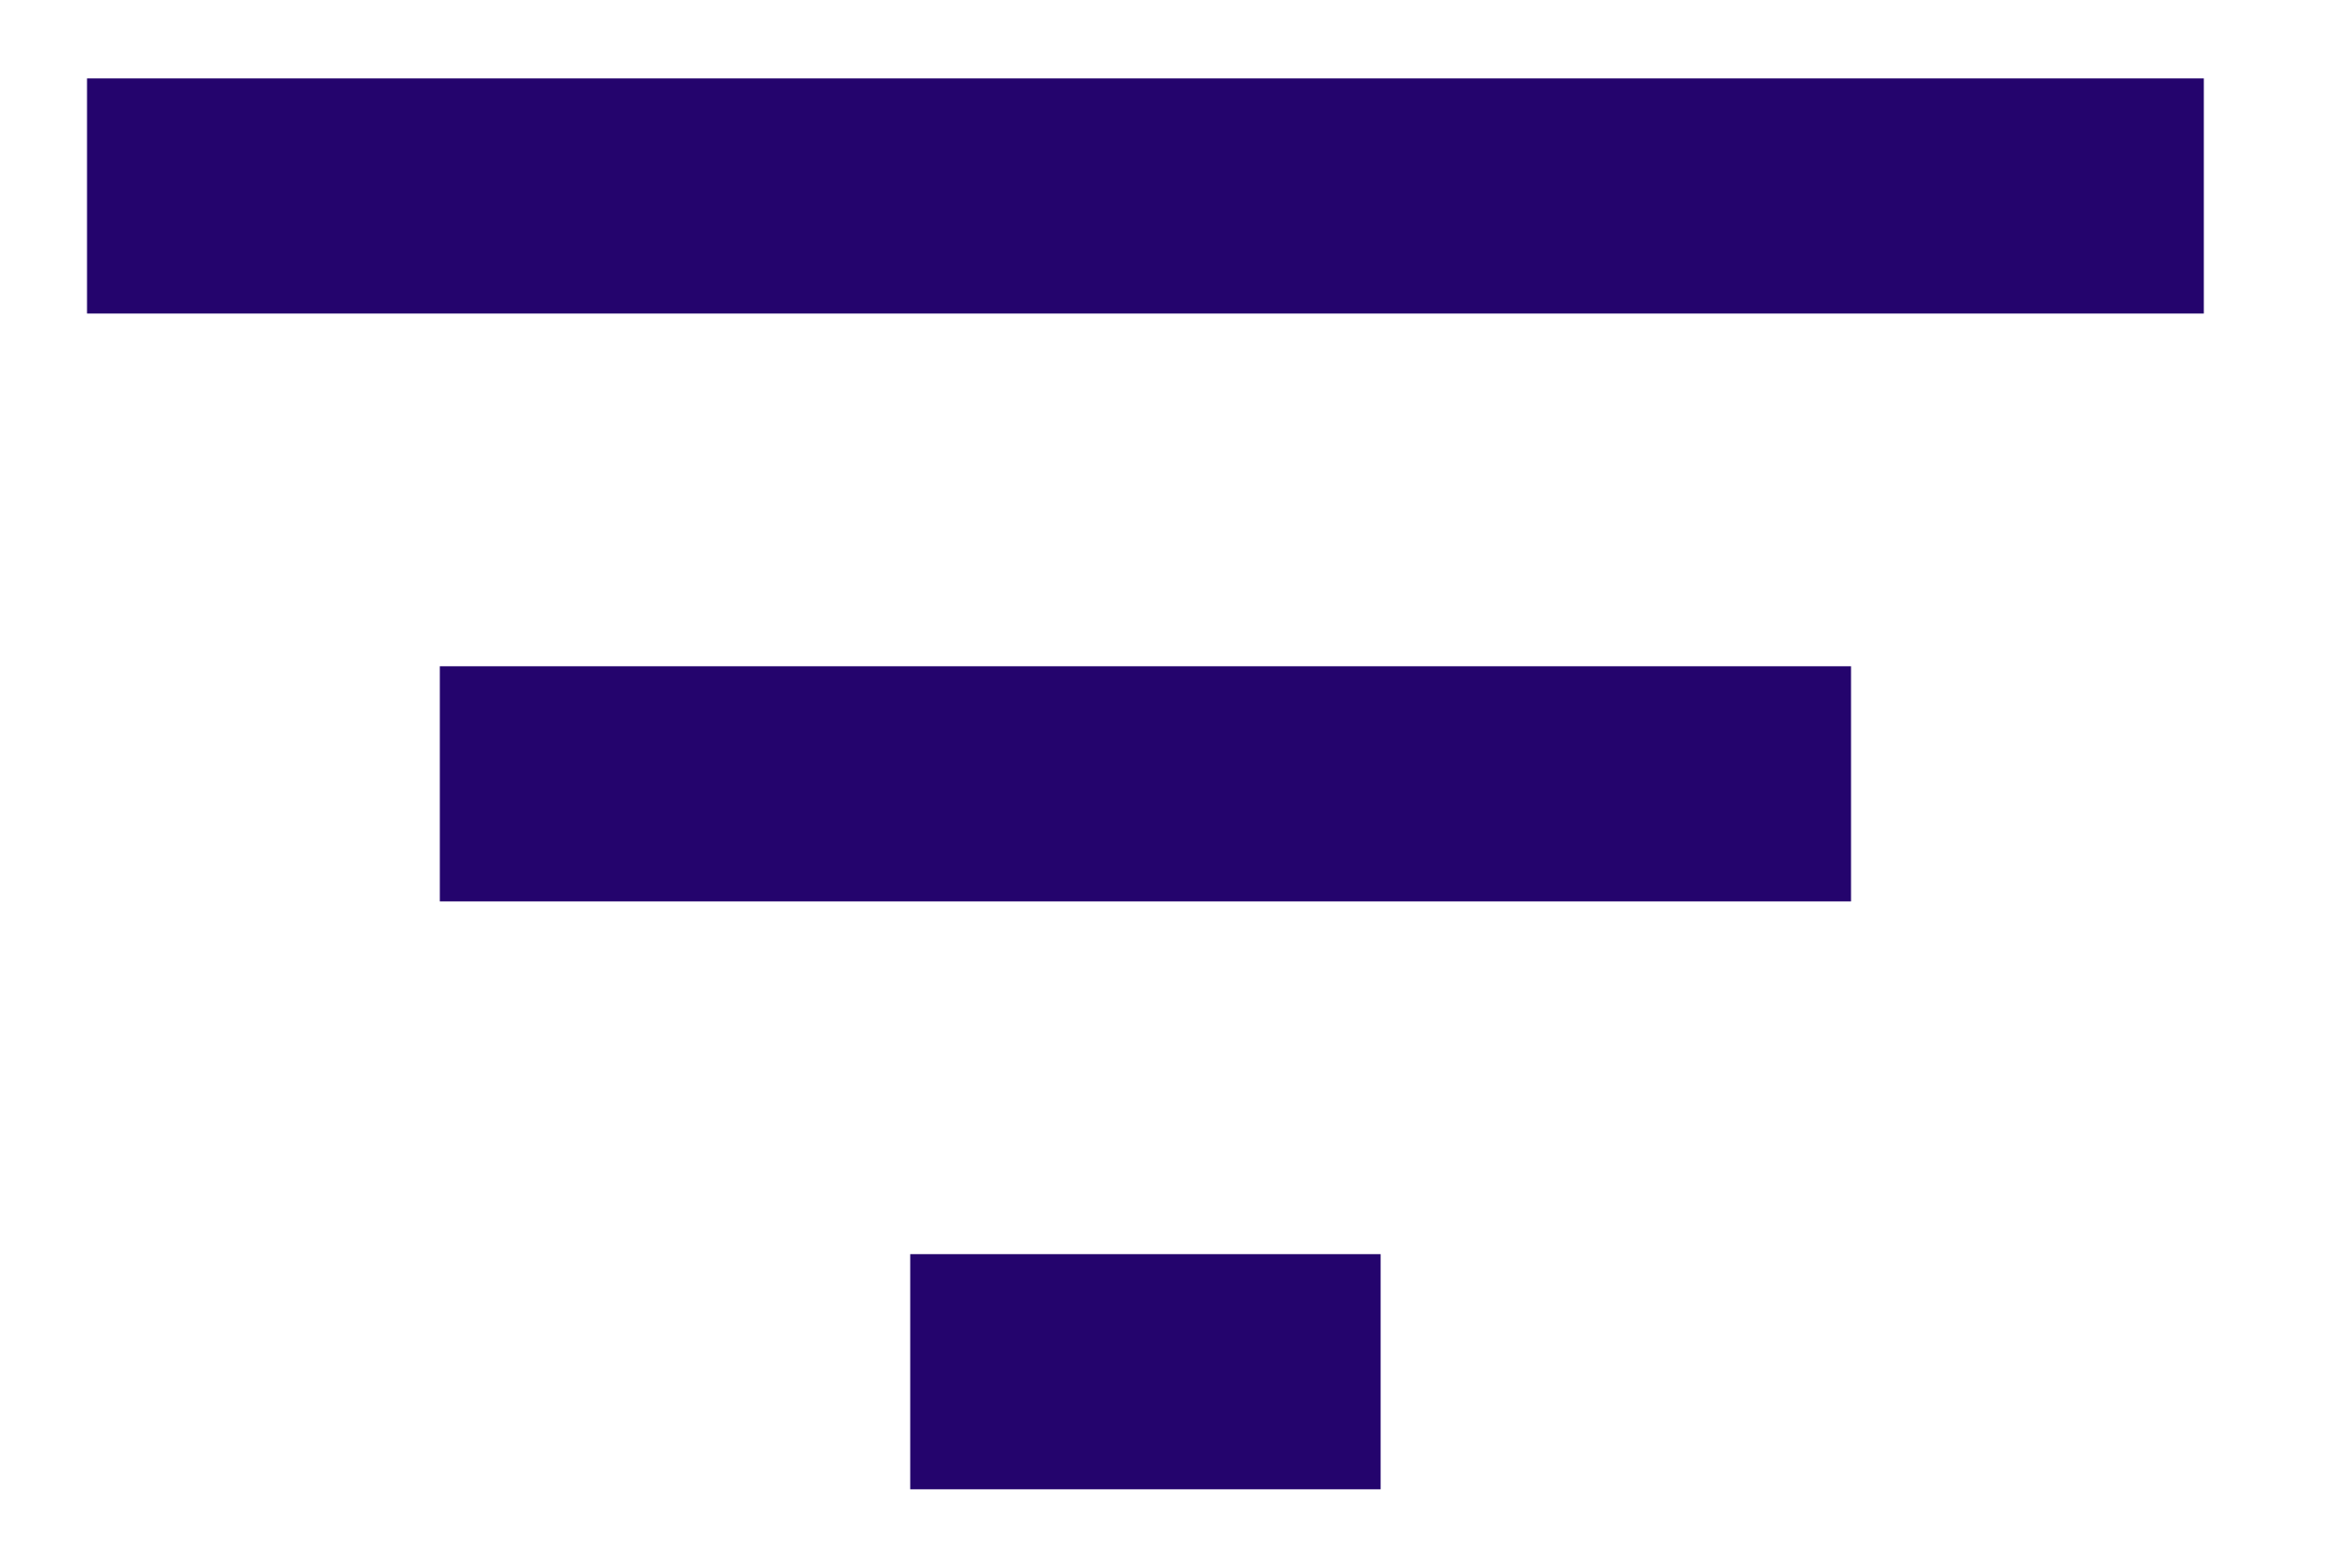 <svg width="15" height="10" viewBox="0 0 15 10" fill="none" xmlns="http://www.w3.org/2000/svg">
<path d="M5.805 9.5H8.805V8H5.805V9.5ZM0.555 0.5V2H14.055V0.5H0.555ZM2.805 5.75H11.805V4.25H2.805V5.75Z" fill="#24046D"/>
</svg>
